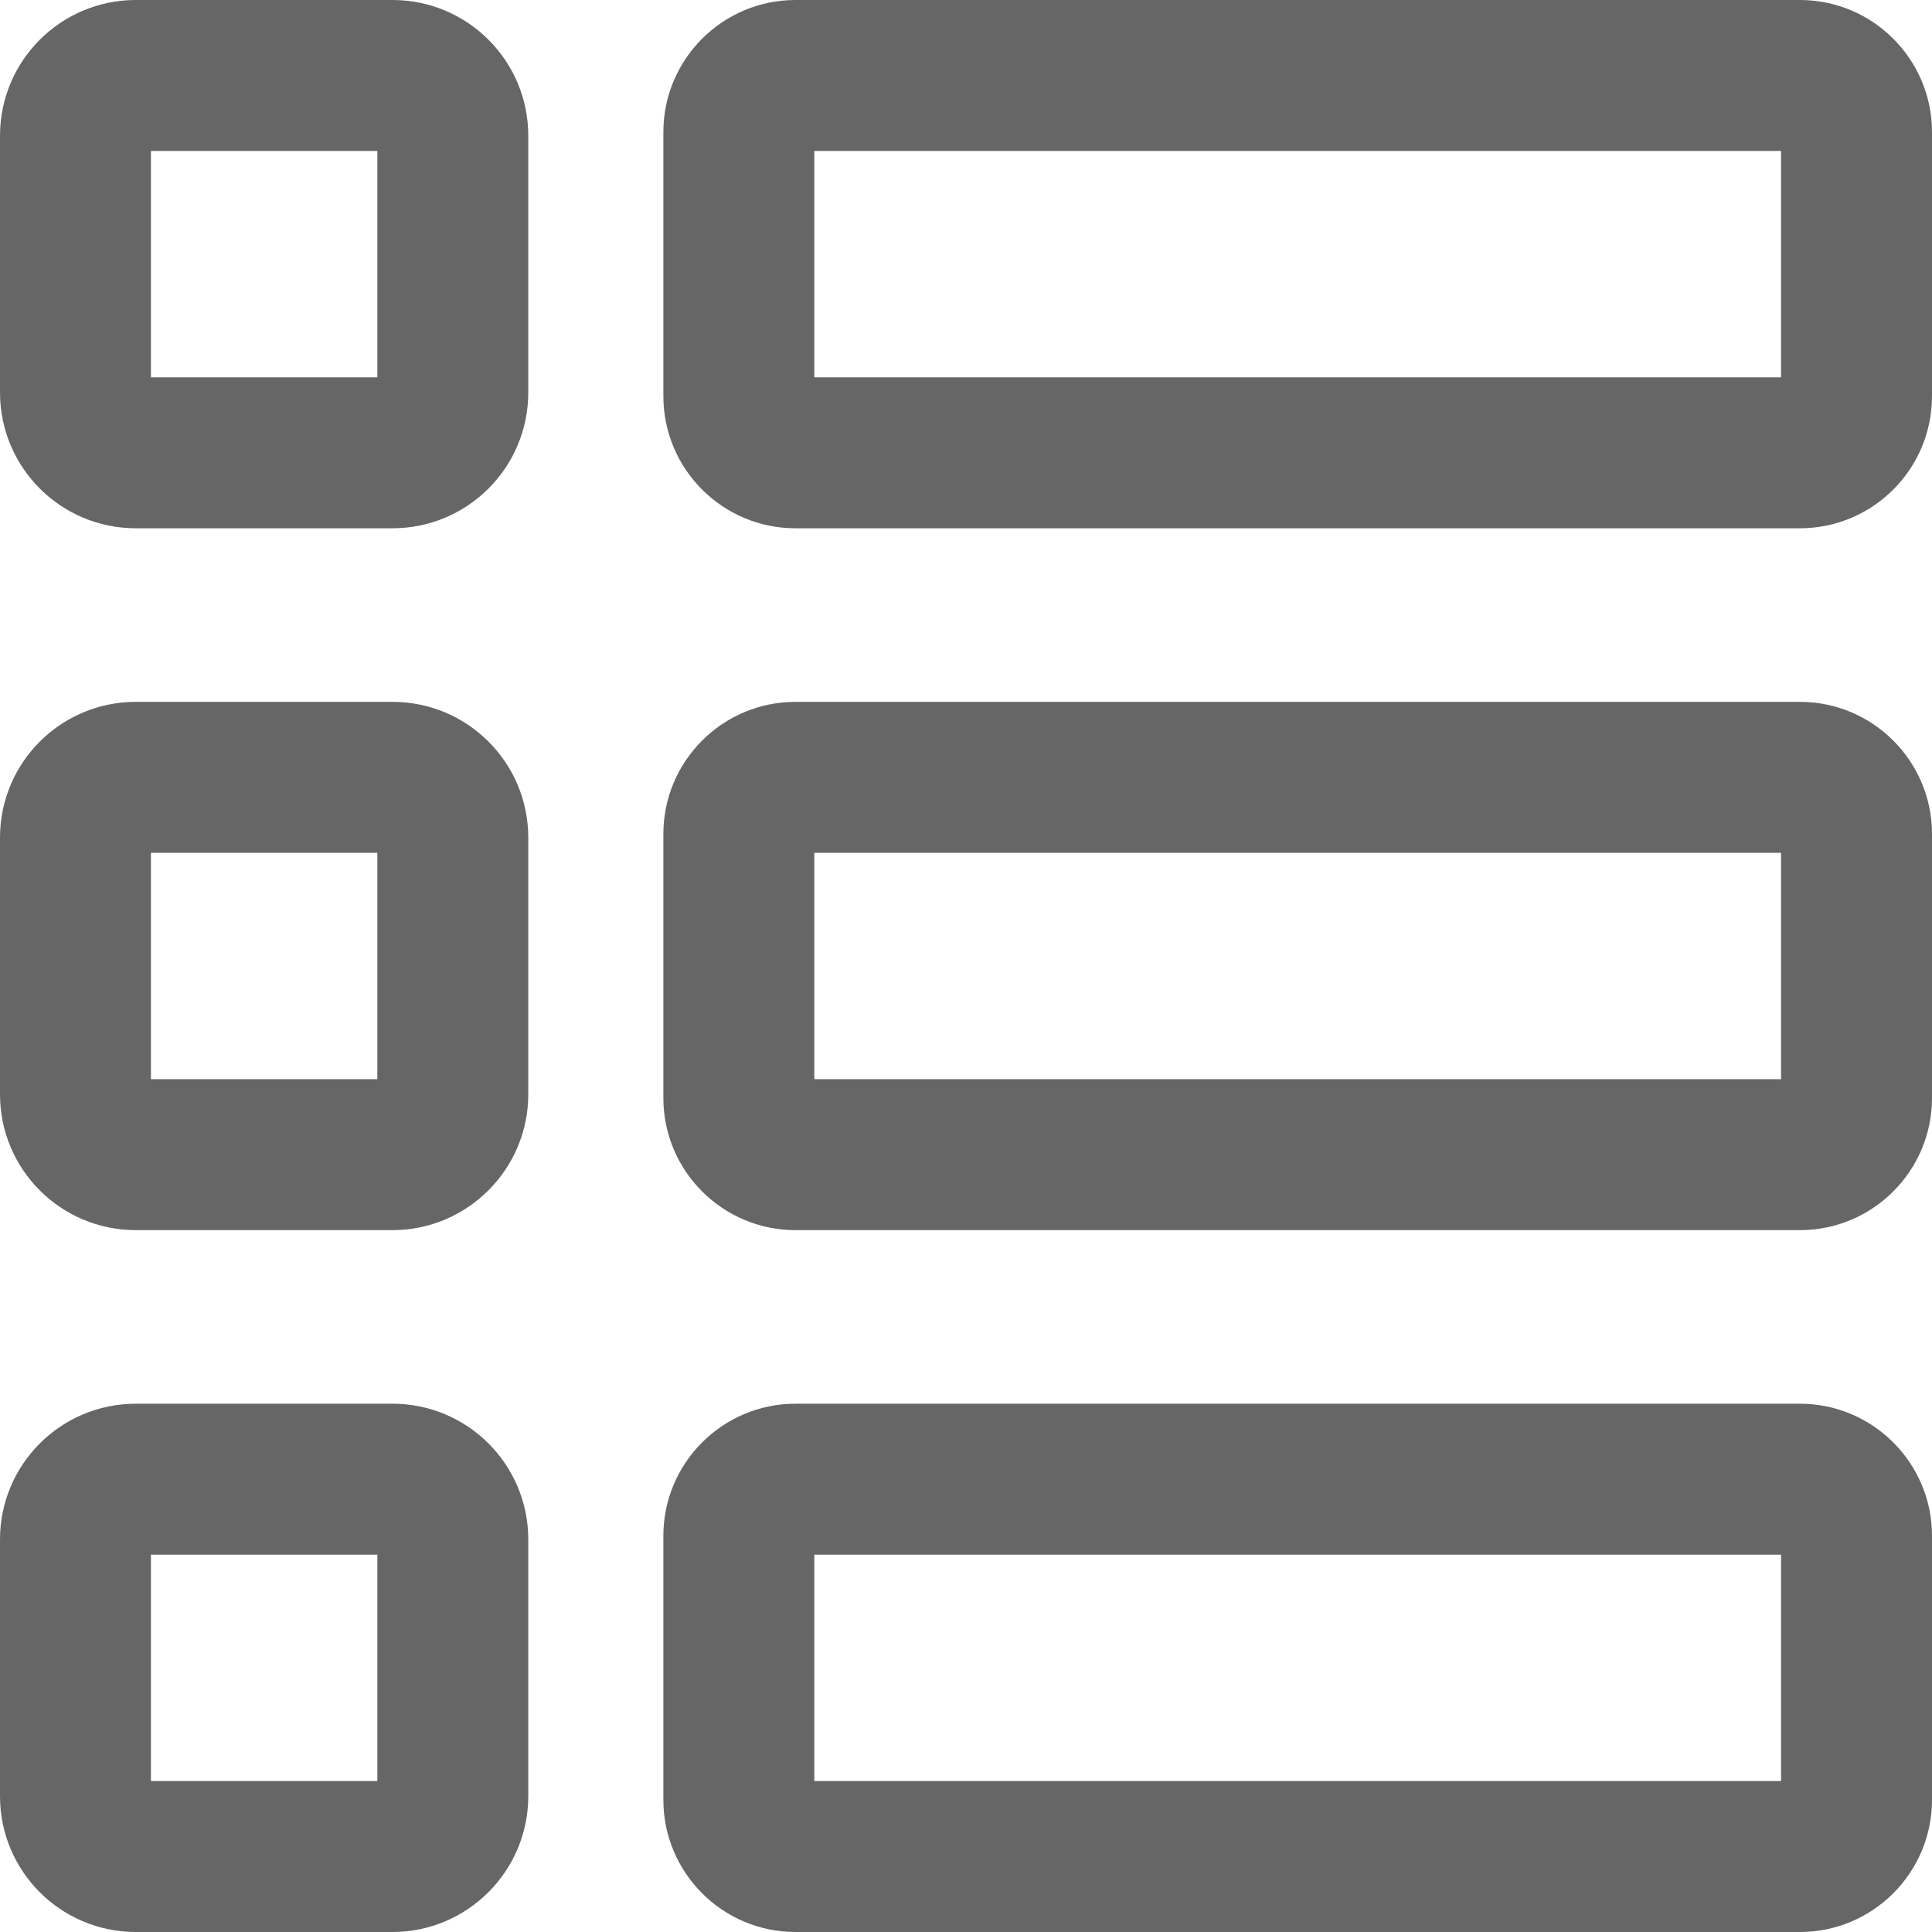 <?xml version="1.0" encoding="utf-8"?>
<!-- Generator: Adobe Illustrator 20.1.0, SVG Export Plug-In . SVG Version: 6.00 Build 0)  -->
<svg version="1.1" id="图层_1" xmlns="http://www.w3.org/2000/svg" xmlns:xlink="http://www.w3.org/1999/xlink" x="0px" y="0px"
	 viewBox="0 0 512 512" style="enable-background:new 0 0 512 512;" xml:space="preserve">
<style type="text/css">
	.st0{fill:#666666;}
</style>
<g>
	<g>
		<g>
			<path class="st0" d="M40,100h60V40H40V100z M104,140H36c-19.9,0-36-16.1-36-36V36C0,16.1,16.1,0,36,0h68c19.9,0,36,16.1,36,36v68
				C140,123.9,123.9,140,104,140z"/>
		</g>
		<g>
			<path class="st0" d="M215.8,100H472V40H215.8V100z M477,140H210.8c-19.3,0-35-15.7-35-35V35c0-19.3,15.7-35,35-35H477
				c19.3,0,35,15.7,35,35V105C512,124.3,496.3,140,477,140z"/>
		</g>
	</g>
	<g>
		<g>
			<path class="st0" d="M40,286h60v-60H40V286z M104,326H36c-19.9,0-36-16.1-36-36v-68c0-19.9,16.1-36,36-36h68
				c19.9,0,36,16.1,36,36v68C140,309.8,123.9,326,104,326z"/>
		</g>
		<g>
			<path class="st0" d="M215.8,286H472v-60H215.8V286z M477,326H210.8c-19.3,0-35-15.7-35-35V221c0-19.3,15.7-35,35-35H477
				c19.3,0,35,15.7,35,35V291C512,310.3,496.3,326,477,326z"/>
		</g>
	</g>
	<g>
		<g>
			<path class="st0" d="M40,472h60v-60H40V472z M104,512H36c-19.9,0-36-16.1-36-36v-68c0-19.9,16.1-36,36-36h68
				c19.9,0,36,16.1,36,36v68C140,495.8,123.9,512,104,512z"/>
		</g>
		<g>
			<path class="st0" d="M215.8,472H472v-60H215.8V472z M477,512H210.8c-19.3,0-35-15.7-35-35V407c0-19.3,15.7-35,35-35H477
				c19.3,0,35,15.7,35,35V477C512,496.3,496.3,512,477,512z"/>
		</g>
	</g>
</g>
</svg>
